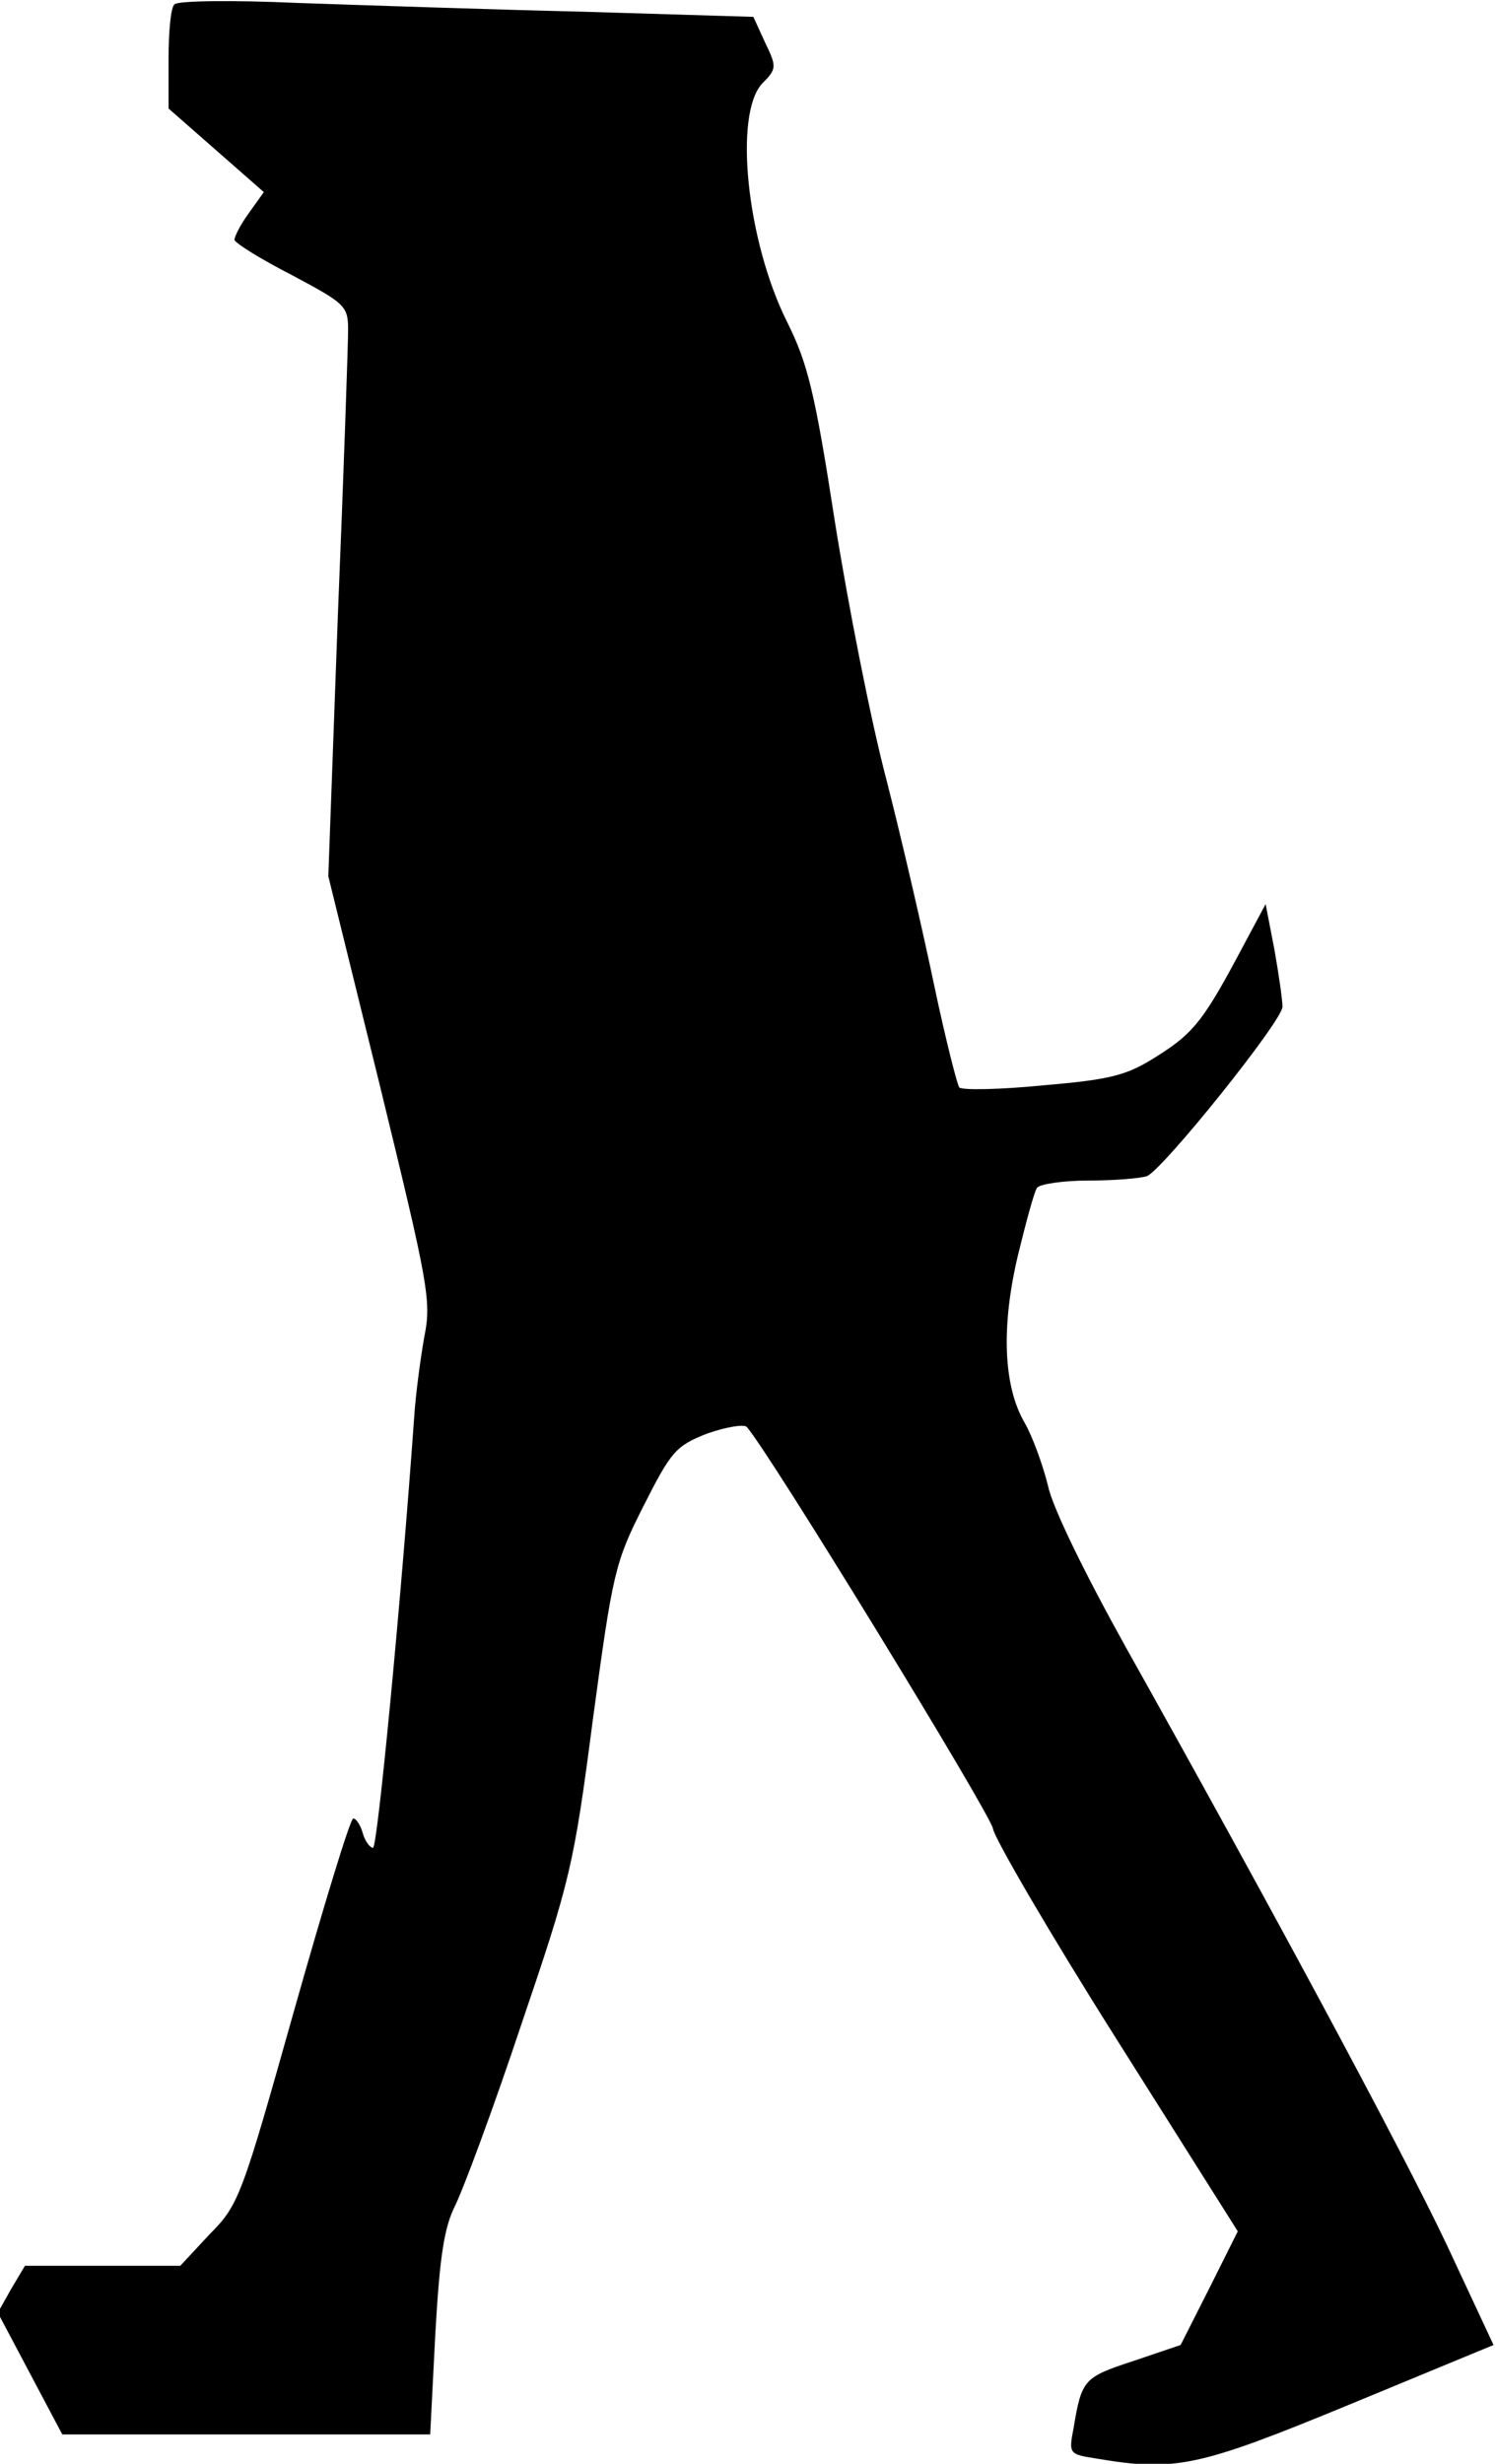 <?xml version="1.0" standalone="no"?>
<!DOCTYPE svg PUBLIC "-//W3C//DTD SVG 20010904//EN"
 "http://www.w3.org/TR/2001/REC-SVG-20010904/DTD/svg10.dtd">
<svg version="1.0" xmlns="http://www.w3.org/2000/svg"
 width="204pt" height="336pt" viewBox="0 0 204 336"
 preserveAspectRatio="xMidYMid meet">
<g transform="translate(0,336) scale(0.1,-0.1)"
fill="#000000" stroke="none">
<path fill="#000000" stroke="none" d="M238 3354 c-5 -4 -8 -38 -8 -74 l0 -68
65 -57 65 -57 -20 -28 c-11 -15 -20 -32 -20 -37 0 -4 35 -26 78 -48 73 -39 77
-42 77 -75 0 -19 -6 -195 -14 -390 l-13 -355 71 -288 c65 -267 70 -291 60
-340 -5 -28 -12 -79 -14 -112 -18 -252 -50 -585 -56 -585 -4 0 -11 9 -14 20
-3 11 -9 20 -13 20 -4 0 -40 -118 -81 -263 -71 -252 -75 -264 -115 -304 l-40
-43 -106 0 -106 0 -19 -32 -18 -32 44 -83 44 -83 251 0 251 0 7 137 c6 106 12
145 27 175 11 22 52 132 90 246 67 197 72 217 98 417 27 200 30 214 69 291 38
75 44 82 87 99 26 9 50 13 54 9 31 -35 334 -530 336 -548 2 -13 77 -142 168
-286 l166 -263 -39 -78 -39 -77 -65 -22 c-67 -22 -70 -25 -81 -91 -7 -36 -6
-36 32 -42 107 -18 139 -11 345 74 l196 81 -64 137 c-63 133 -247 474 -438
815 -54 97 -100 190 -106 220 -7 28 -21 67 -32 86 -29 50 -32 131 -9 228 11
45 22 86 26 92 3 5 35 10 70 10 35 0 71 3 80 6 22 9 185 212 185 231 0 9 -5
44 -11 78 l-12 62 -30 -56 c-53 -100 -67 -119 -116 -150 -42 -27 -62 -33 -156
-41 -60 -6 -112 -7 -116 -3 -3 4 -19 67 -34 138 -15 72 -44 198 -65 280 -22
83 -53 242 -71 355 -27 175 -37 215 -65 271 -55 110 -73 283 -34 325 20 20 20
23 4 56 l-16 35 -232 7 c-127 3 -303 9 -391 12 -88 4 -163 3 -167 -2z"/>
</g>
</svg>
